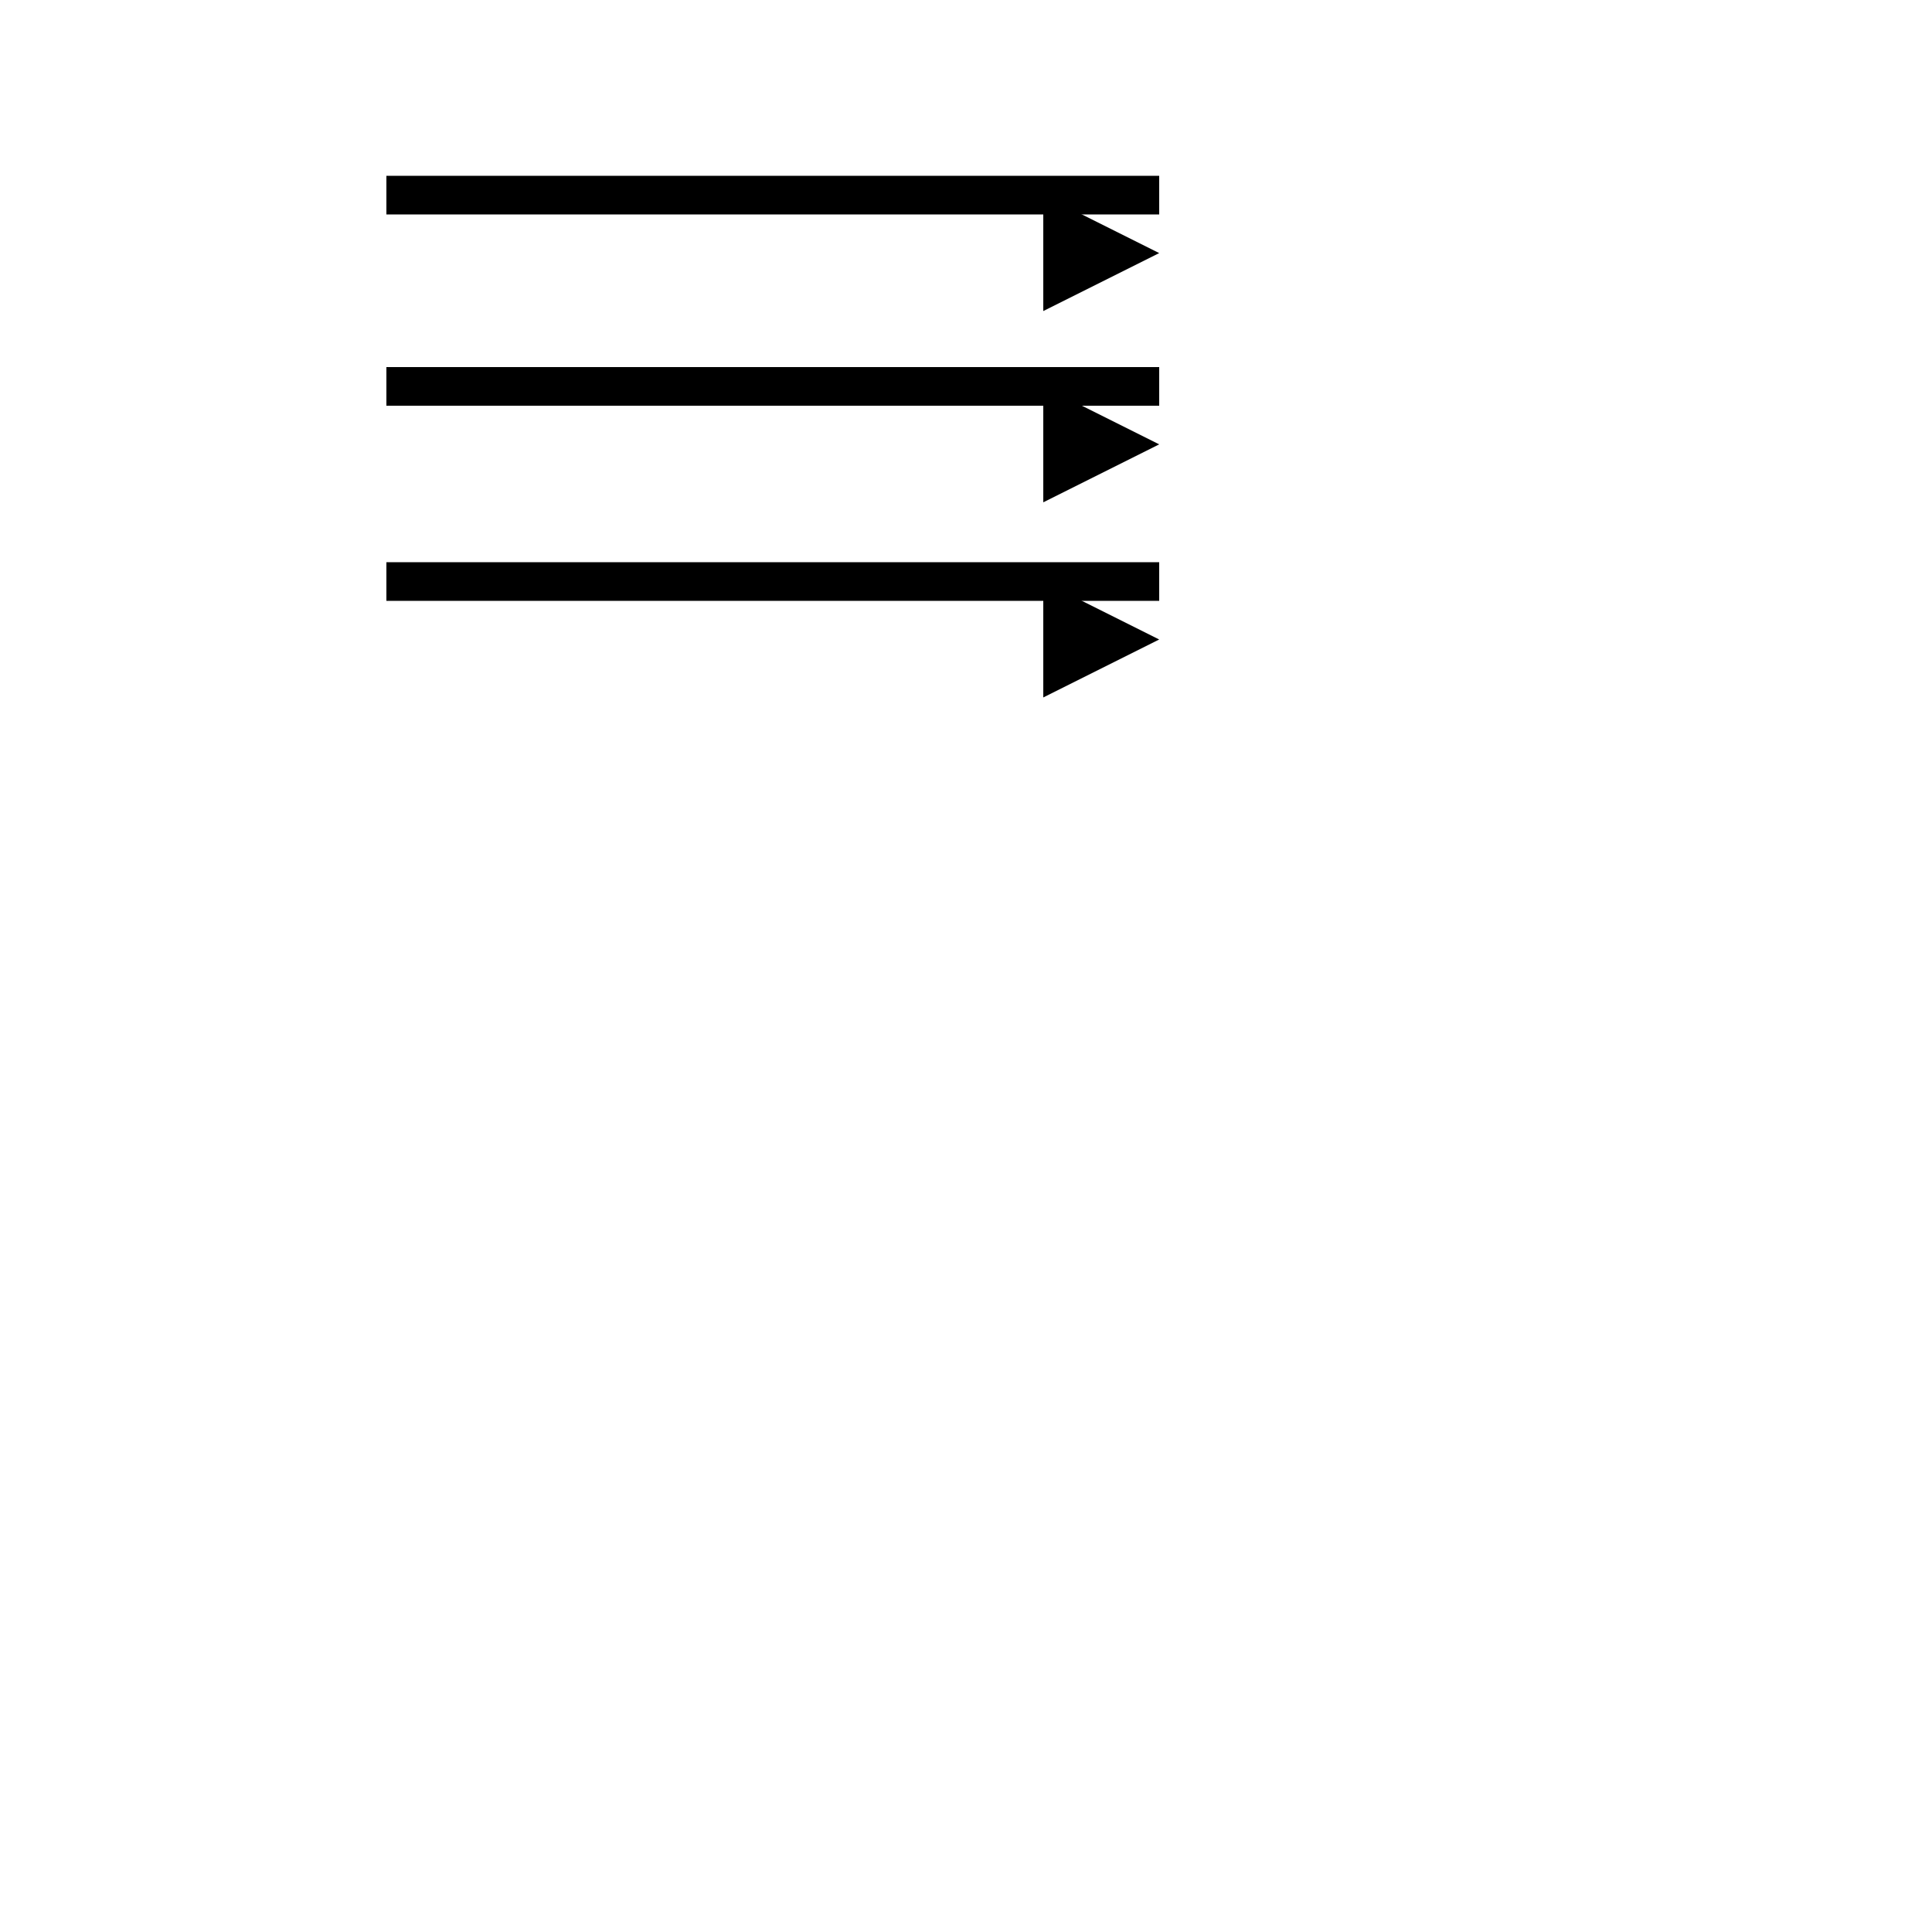 <svg width="500" height="500" xmlns="http://www.w3.org/2000/svg">
    <marker id="triangle" viewBox="0 0 10 10" refX="10" refY="0" markerUnits="strokeWidth" markerWidth="4" markerHeight="3" orient="auto">
      <path d="M 0 0 L 10 5 L 0 10 z"/>
    </marker>
	<line x1="100" y1="50.5" x2="300" y2="50.5" marker-end="url(#triangle)" stroke="black" stroke-width="10"/>
	<polyline points="100 100 300 100" marker-end="url(#triangle)" stroke="black" stroke-width="10"/>
	<path d="M100 150.5l200 0" marker-end="url(#triangle)" stroke="black" stroke-width="10"/>
</svg>
